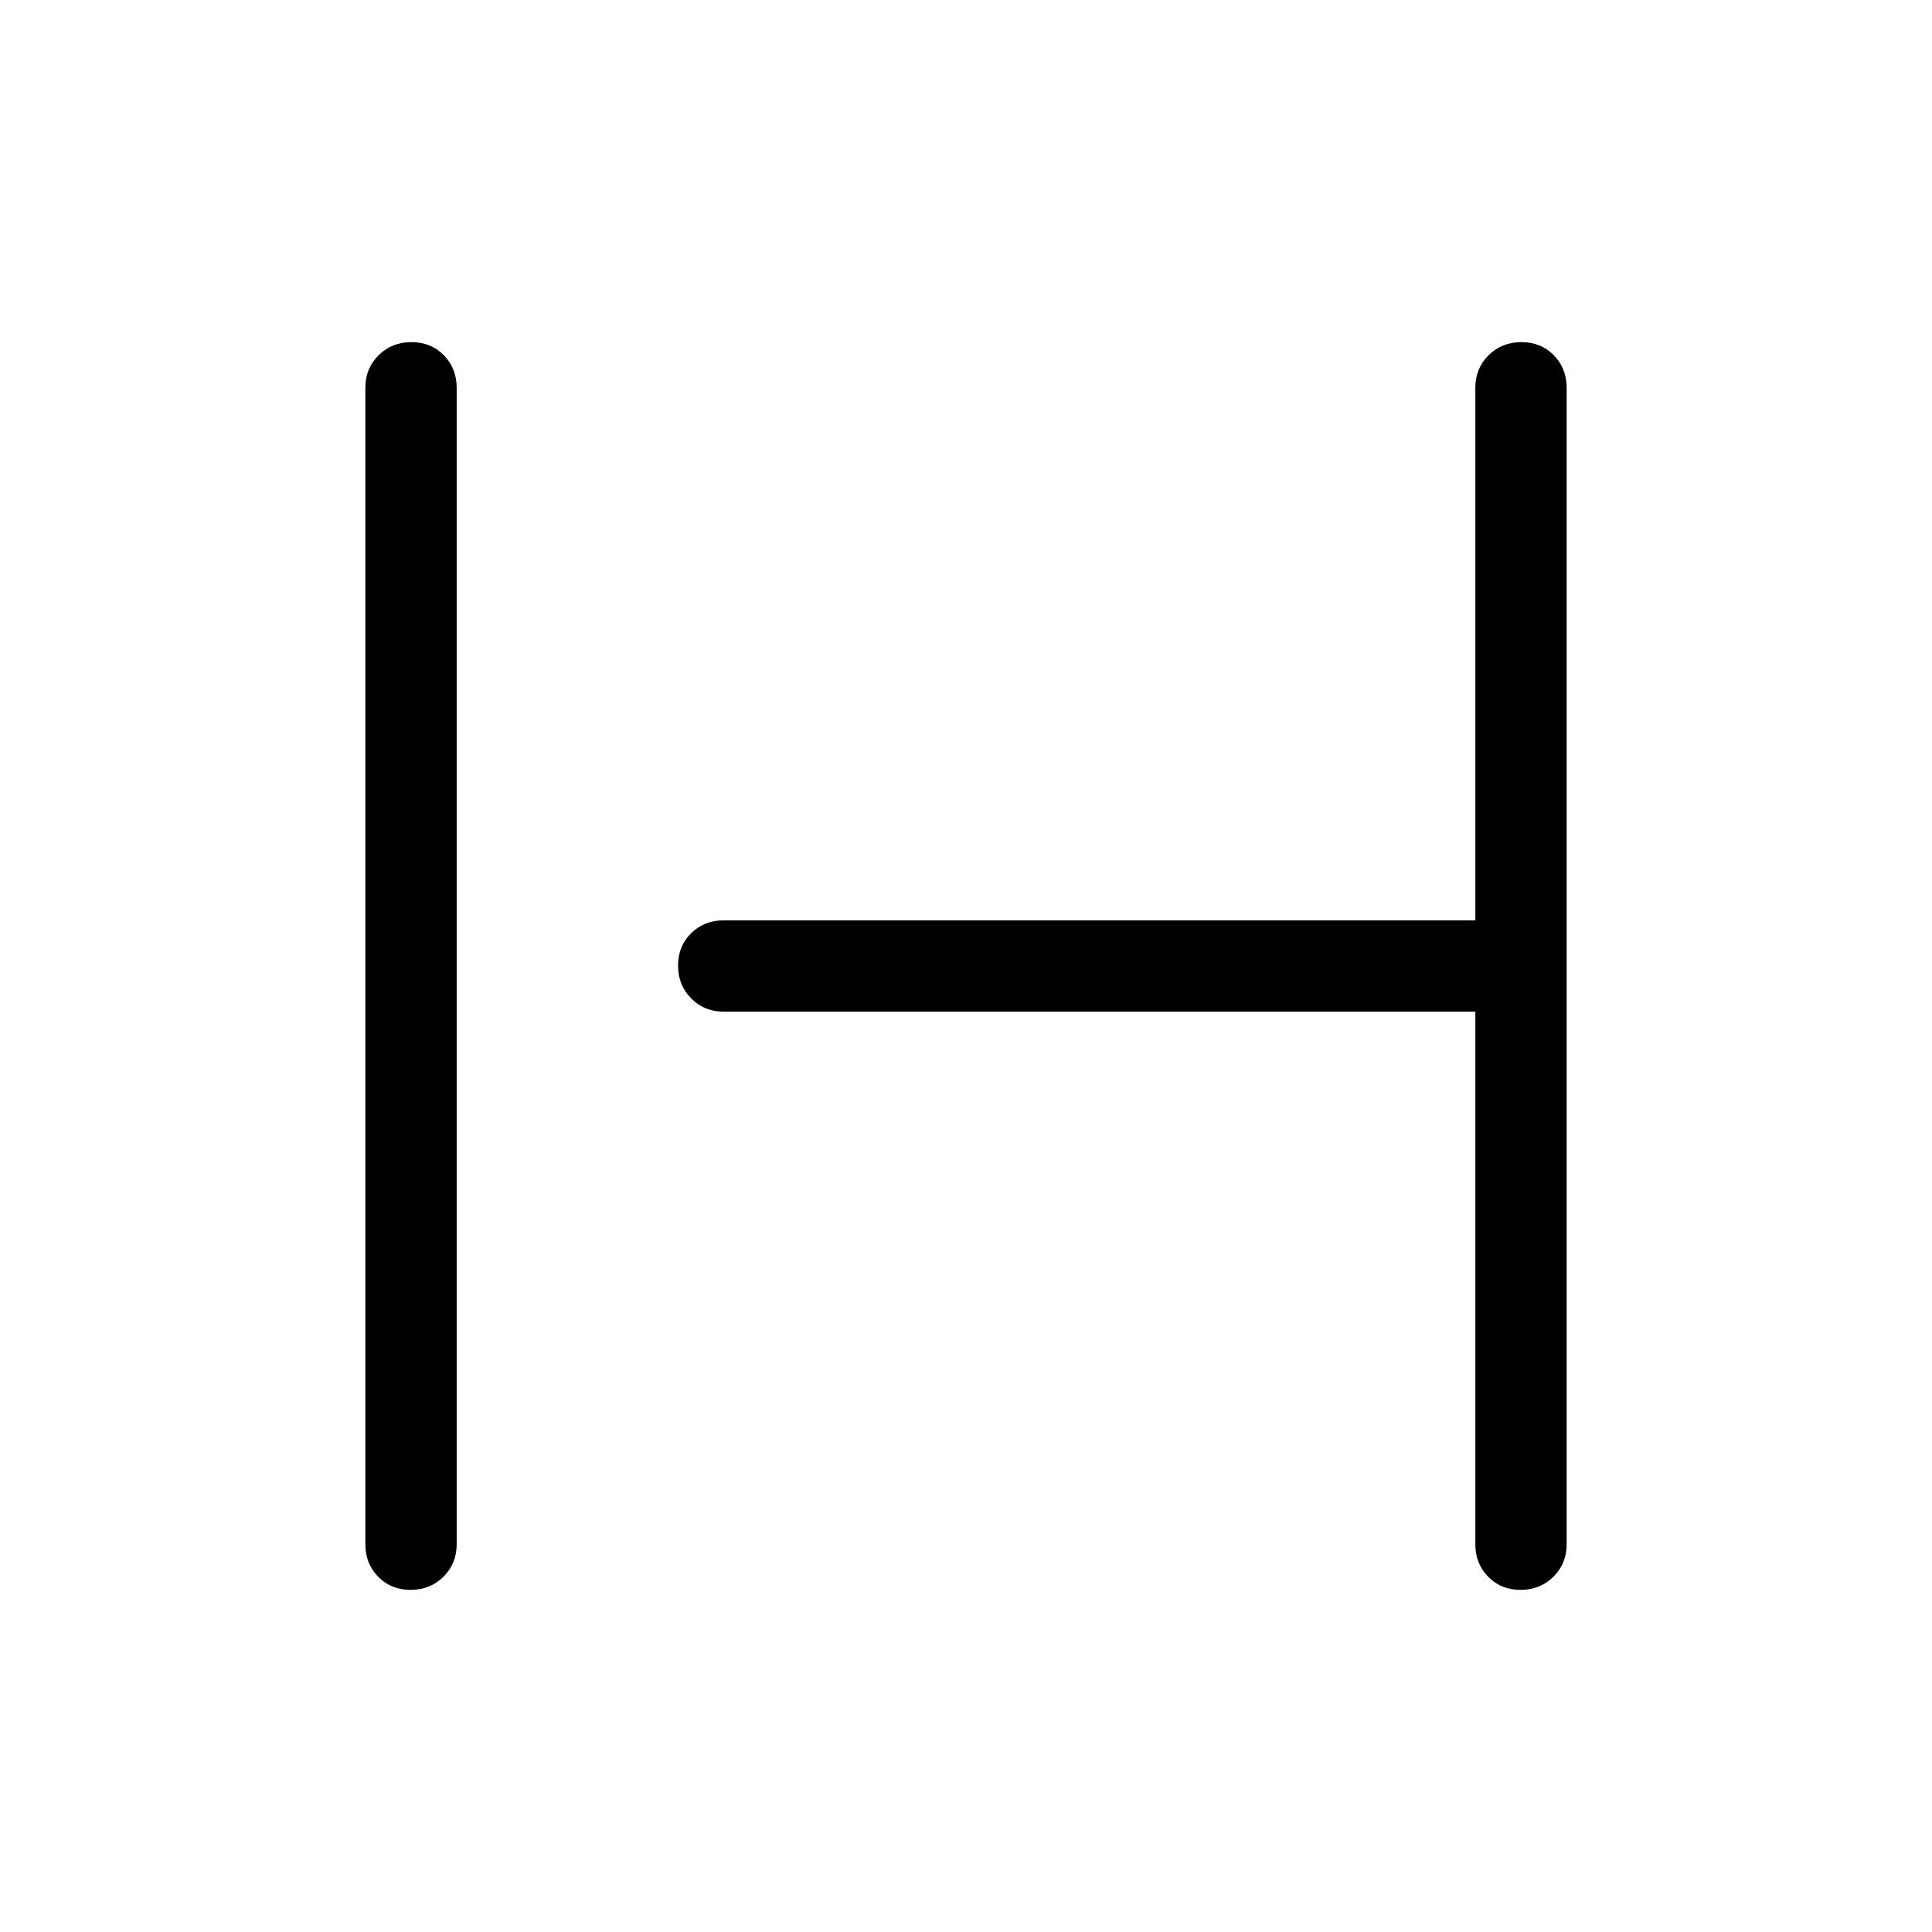 <svg xmlns="http://www.w3.org/2000/svg" width="48" height="48" viewBox="0 -960 960 960"><path d="M204.04-170q-9.73 0-16.12-6.52-6.38-6.53-6.38-16.17v-574.62q0-9.64 6.58-16.17 6.58-6.52 16.31-6.52 9.72 0 16.11 6.52 6.38 6.53 6.38 16.17v574.62q0 9.64-6.58 16.17-6.58 6.52-16.3 6.52Zm551.53 0q-9.72 0-16.11-6.52-6.38-6.53-6.38-16.17v-264.62H359.62q-9.65 0-16.17-6.58-6.53-6.58-6.53-16.31 0-9.72 6.53-16.11 6.52-6.38 16.17-6.38h373.46v-264.62q0-9.64 6.58-16.17 6.58-6.52 16.3-6.52 9.73 0 16.12 6.52 6.38 6.53 6.38 16.17v574.62q0 9.64-6.58 16.17-6.58 6.52-16.31 6.52Z"/></svg>